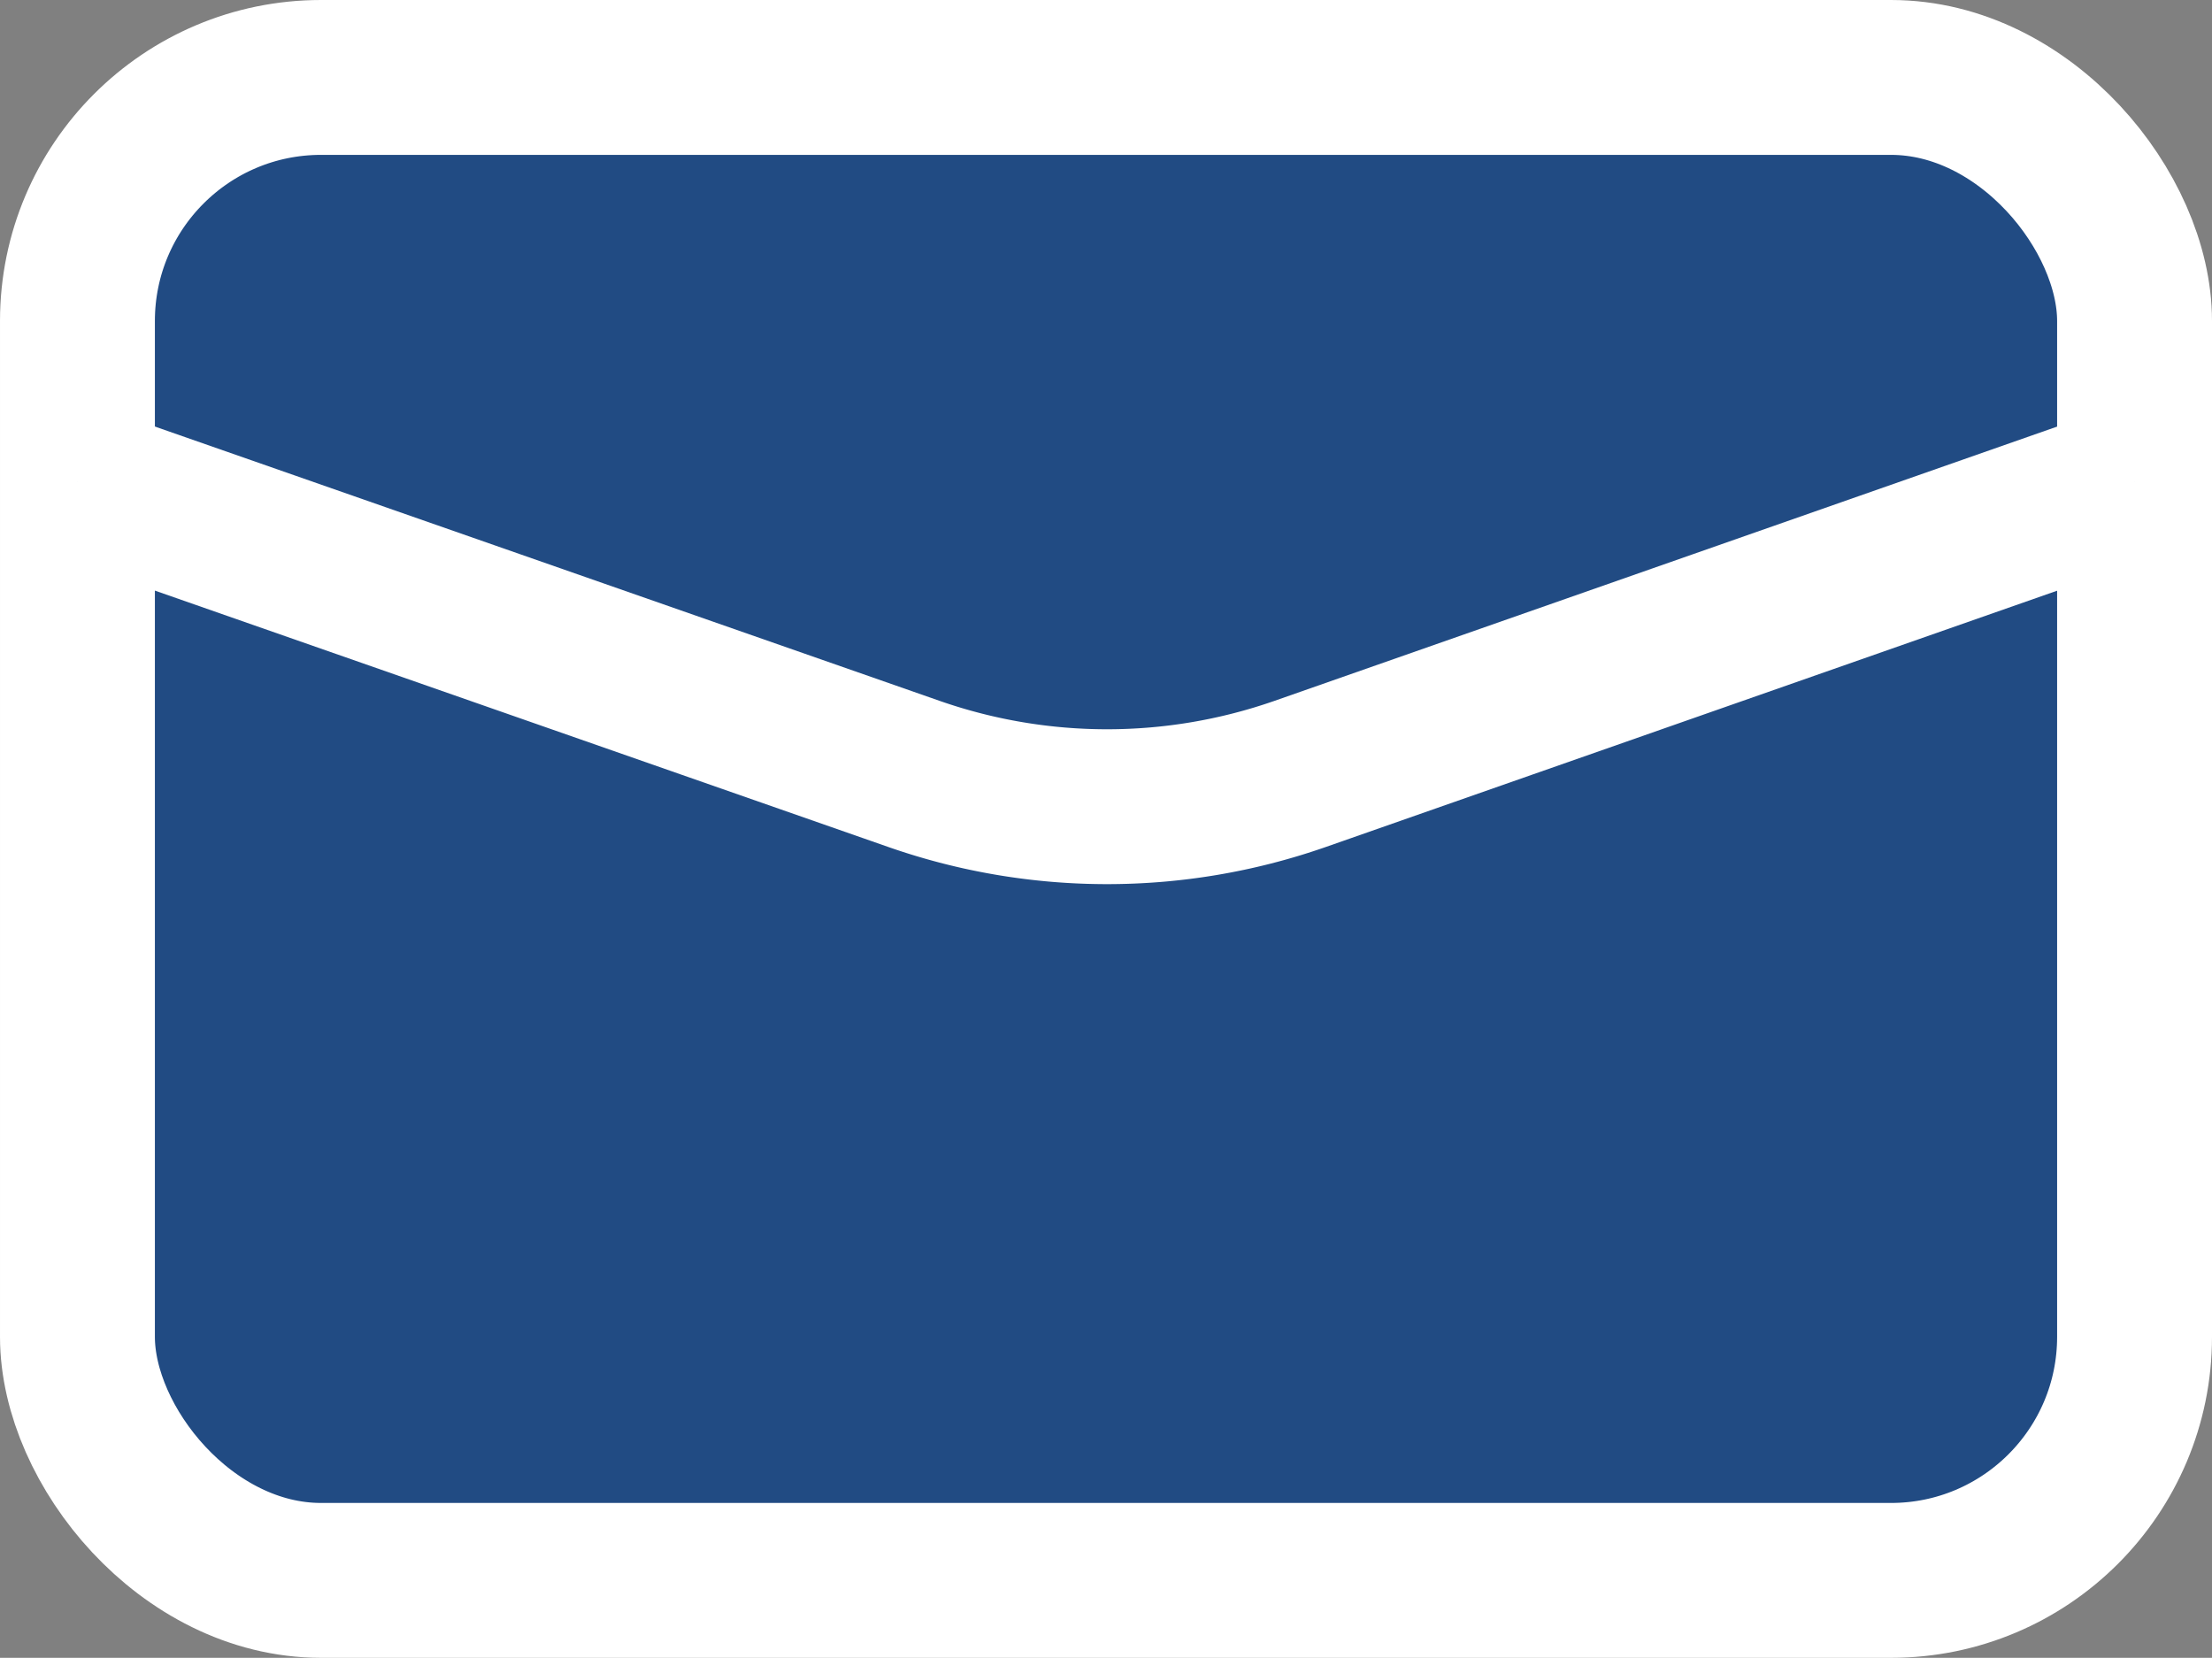 <svg xmlns="http://www.w3.org/2000/svg" viewBox="0 0 31.42 23.55"><rect x="0" y="0" width="31.42" height="23.55" fill="#808080" stroke="none"/><defs><style>.cls-1{fill:#214b83;stroke:#fff;stroke-miterlimit:10;stroke-width:2.2px;}</style></defs><title>Mail Podval</title><g id="Слой_2" data-name="Слой 2"><g id="Слой_1-2" data-name="Слой 1"><rect class="cls-1" x="1.1" y="1.1" width="29.22" height="21.35" rx="3.46"/><path class="cls-1" d="M30.32,6.84,18.45,11A8.31,8.31,0,0,1,13,11L1.1,6.84"/></g></g></svg>